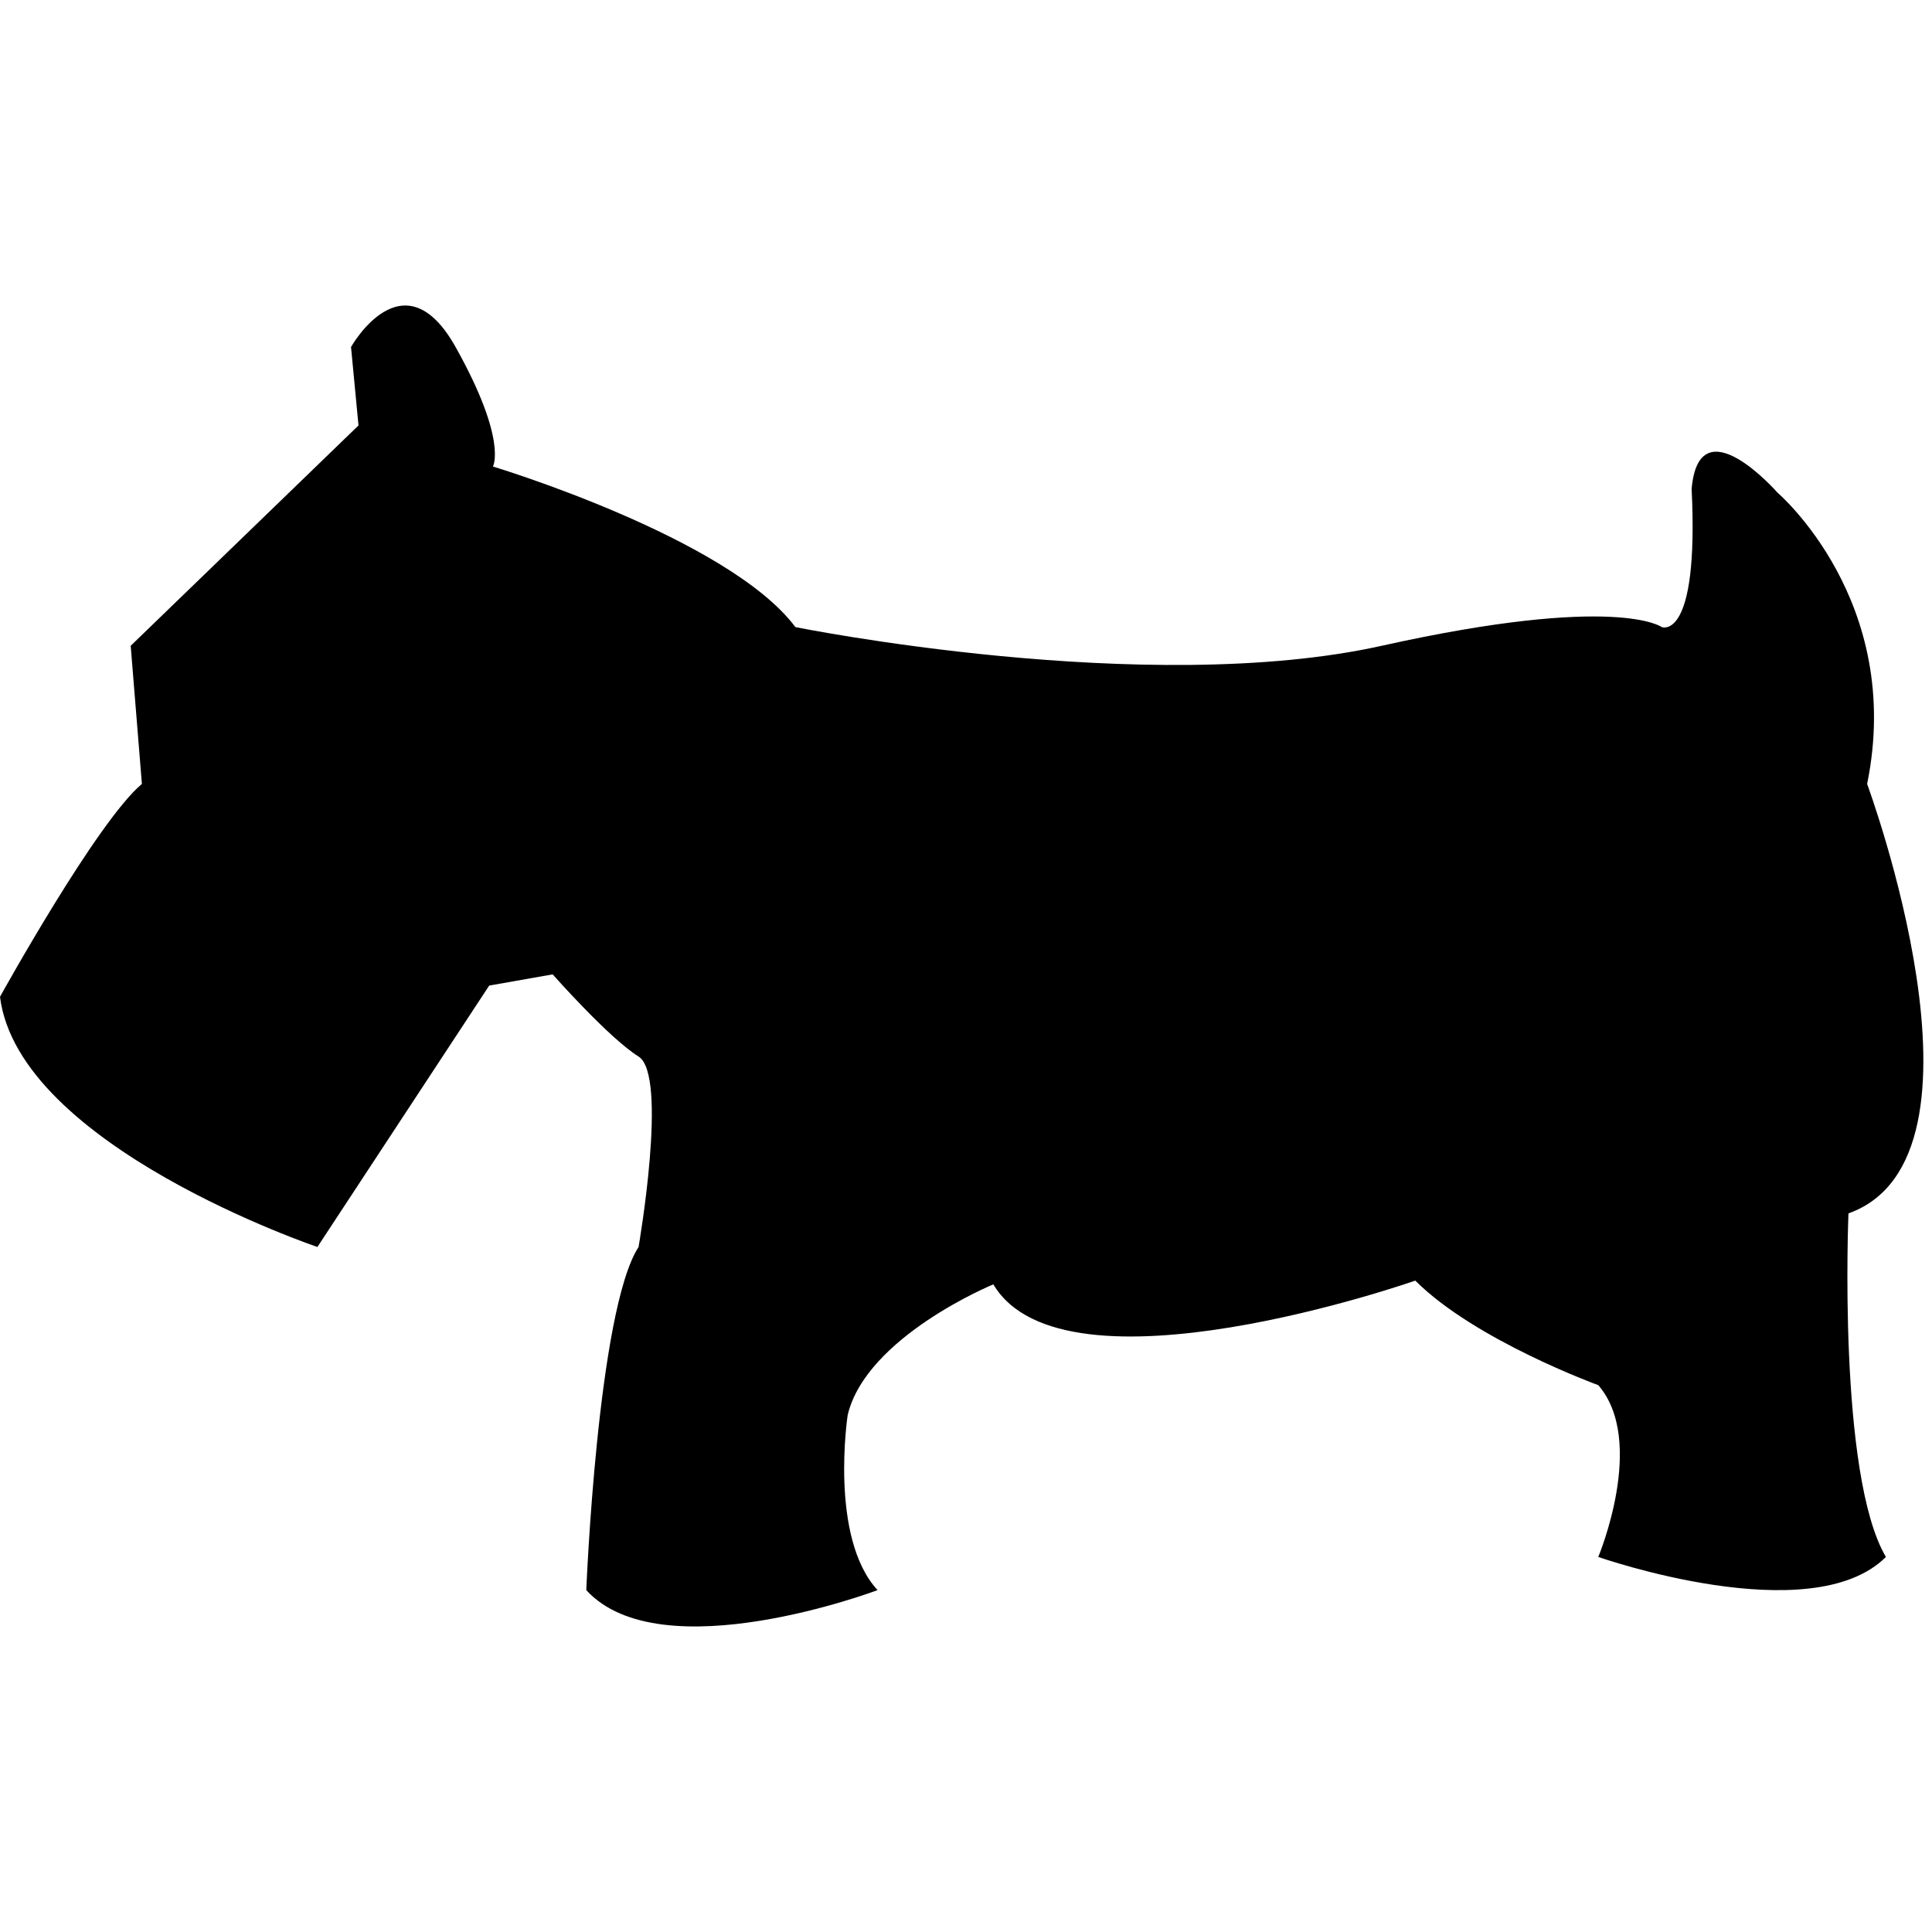 <?xml version="1.0" encoding="utf-8"?>
<!-- Generator: Adobe Illustrator 16.0.0, SVG Export Plug-In . SVG Version: 6.00 Build 0)  -->
<!DOCTYPE svg PUBLIC "-//W3C//DTD SVG 1.1//EN" "http://www.w3.org/Graphics/SVG/1.1/DTD/svg11.dtd">
<svg version="1.1" id="Layer_1" xmlns="http://www.w3.org/2000/svg" xmlns:xlink="http://www.w3.org/1999/xlink" x="0px" y="0px"
	 width="256px" height="256px" viewBox="0 0 256 256" enable-background="new 0 0 256 256" xml:space="preserve">
<g>
	<path d="M247.404,103.879c0,0,18.31,49.479-2.473,56.902c0,0-1.455,34.639,4.961,45.523c-9.908,9.896-38.113,0-38.113,0
		s6.436-15.34,0-22.764c0,0-16.328-5.935-24.246-13.853c0,0-46.51,16.329-55.912,0.495c0,0-16.827,6.927-19.299,17.316
		c0,0-2.473,16.22,3.959,23.201c0,0-28.699,10.832-38.595,0c0,0,1.485-37.057,6.927-45.469c0,0,3.958-22.762,0-25.234
		c-3.959-2.474-11.381-10.888-11.381-10.888l-8.411,1.485l-22.762,34.637c0,0-39.584-13.359-42.059-33.15
		c0,0,12.864-23.256,18.802-28.205L17.318,85.57l30.184-29.196l-0.989-10.392c0,0,6.925-12.37,13.854,0
		c6.928,12.372,4.949,15.835,4.949,15.835s31.173,9.399,40.08,21.276c0,0,46.513,9.4,77.686,2.476
		c31.173-6.929,37.113-2.476,37.113-2.476s4.945,1.98,3.955-18.307c0.99-11.382,11.382,0.495,11.382,0.495
		S252.355,79.636,247.404,103.879z"/>
</g>
</svg>

